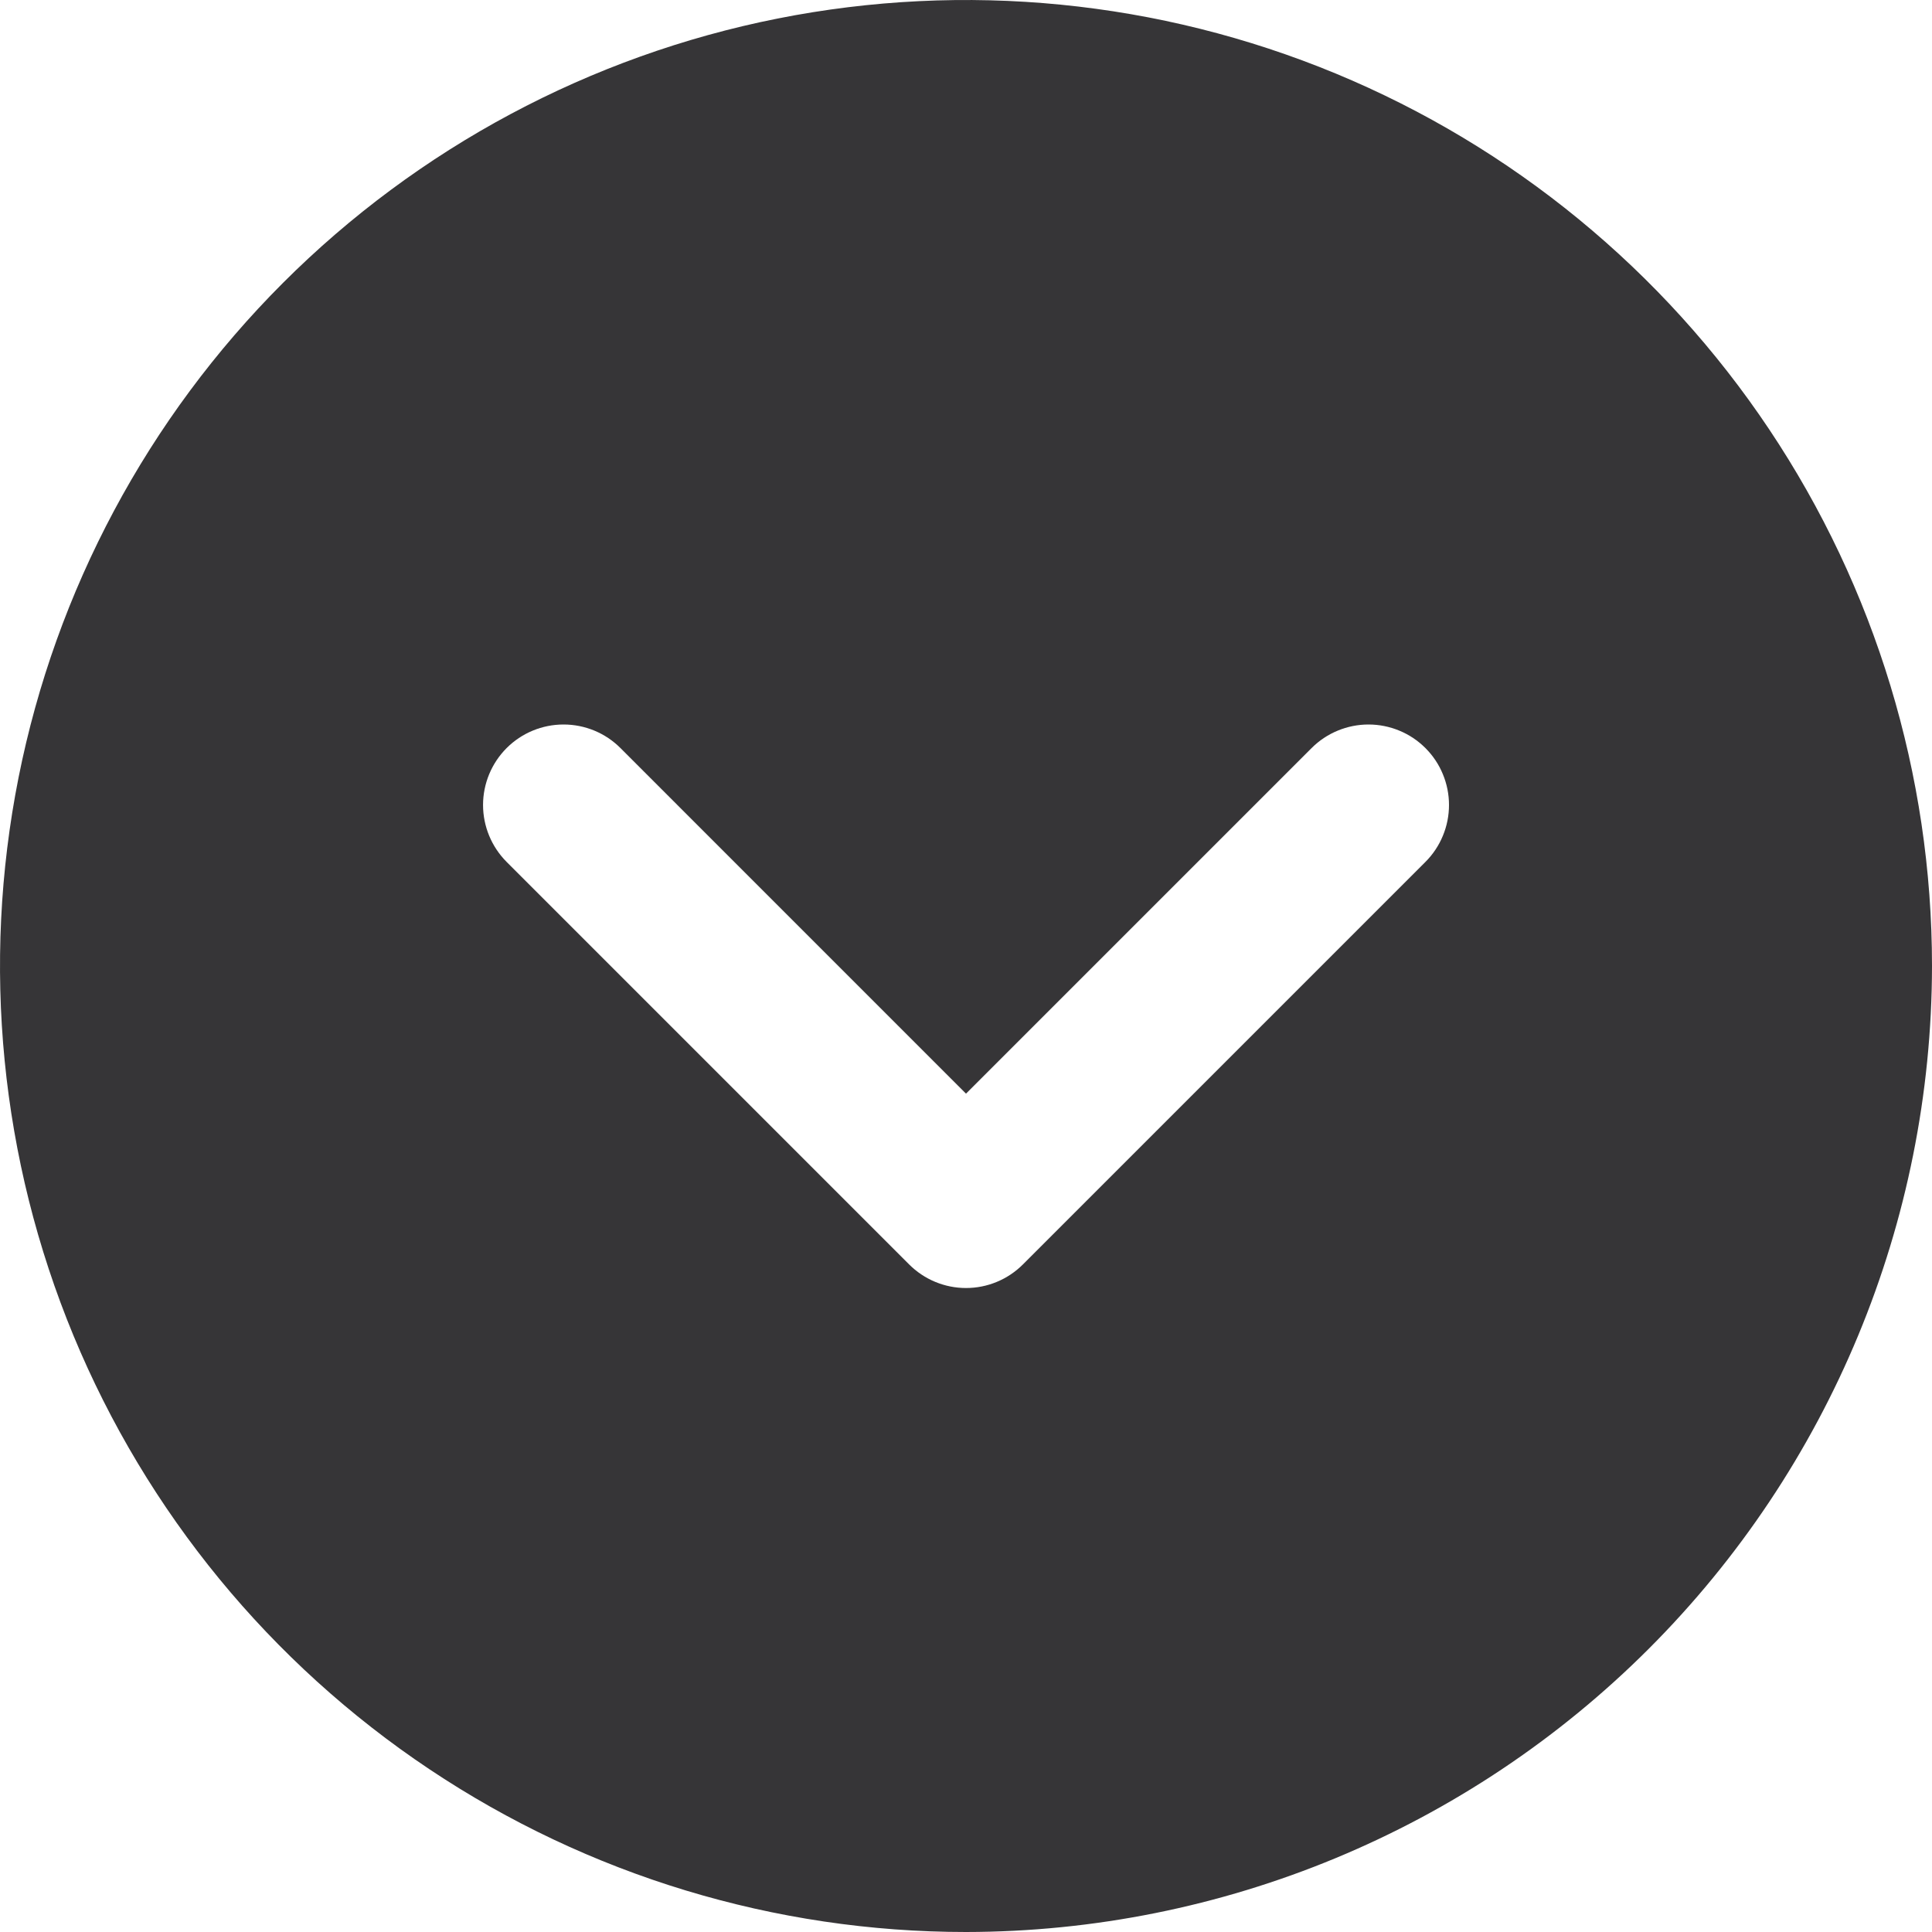 <svg width="40" height="40" viewBox="0 0 40 40" fill="none" xmlns="http://www.w3.org/2000/svg">
<path d="M40 20C40 16.044 38.827 12.178 36.629 8.889C34.432 5.6 31.308 3.036 27.654 1.522C23.999 0.009 19.978 -0.387 16.098 0.384C12.219 1.156 8.655 3.061 5.858 5.858C3.061 8.655 1.156 12.219 0.384 16.098C-0.387 19.978 0.009 23.999 1.522 27.654C3.036 31.308 5.6 34.432 8.889 36.629C12.178 38.827 16.044 40 20 40C25.302 39.994 30.386 37.885 34.136 34.136C37.885 30.386 39.994 25.302 40 20ZM18.822 26.178L10.489 17.845C10.177 17.532 10.001 17.108 10.001 16.666C10.001 16.224 10.177 15.801 10.489 15.488C10.802 15.175 11.226 15 11.668 15C12.11 15 12.534 15.175 12.846 15.488L20 22.643L27.155 15.488C27.31 15.333 27.494 15.21 27.696 15.127C27.898 15.043 28.115 15 28.334 15C28.552 15 28.769 15.043 28.971 15.127C29.174 15.21 29.357 15.333 29.512 15.488C29.667 15.643 29.79 15.826 29.873 16.029C29.957 16.231 30 16.448 30 16.666C30 16.885 29.957 17.102 29.873 17.304C29.79 17.506 29.667 17.69 29.512 17.845L21.179 26.178C21.024 26.333 20.841 26.456 20.638 26.54C20.436 26.624 20.219 26.667 20 26.667C19.782 26.667 19.565 26.624 19.363 26.54C19.16 26.456 18.977 26.333 18.822 26.178Z" fill="#363537"/>
</svg>
